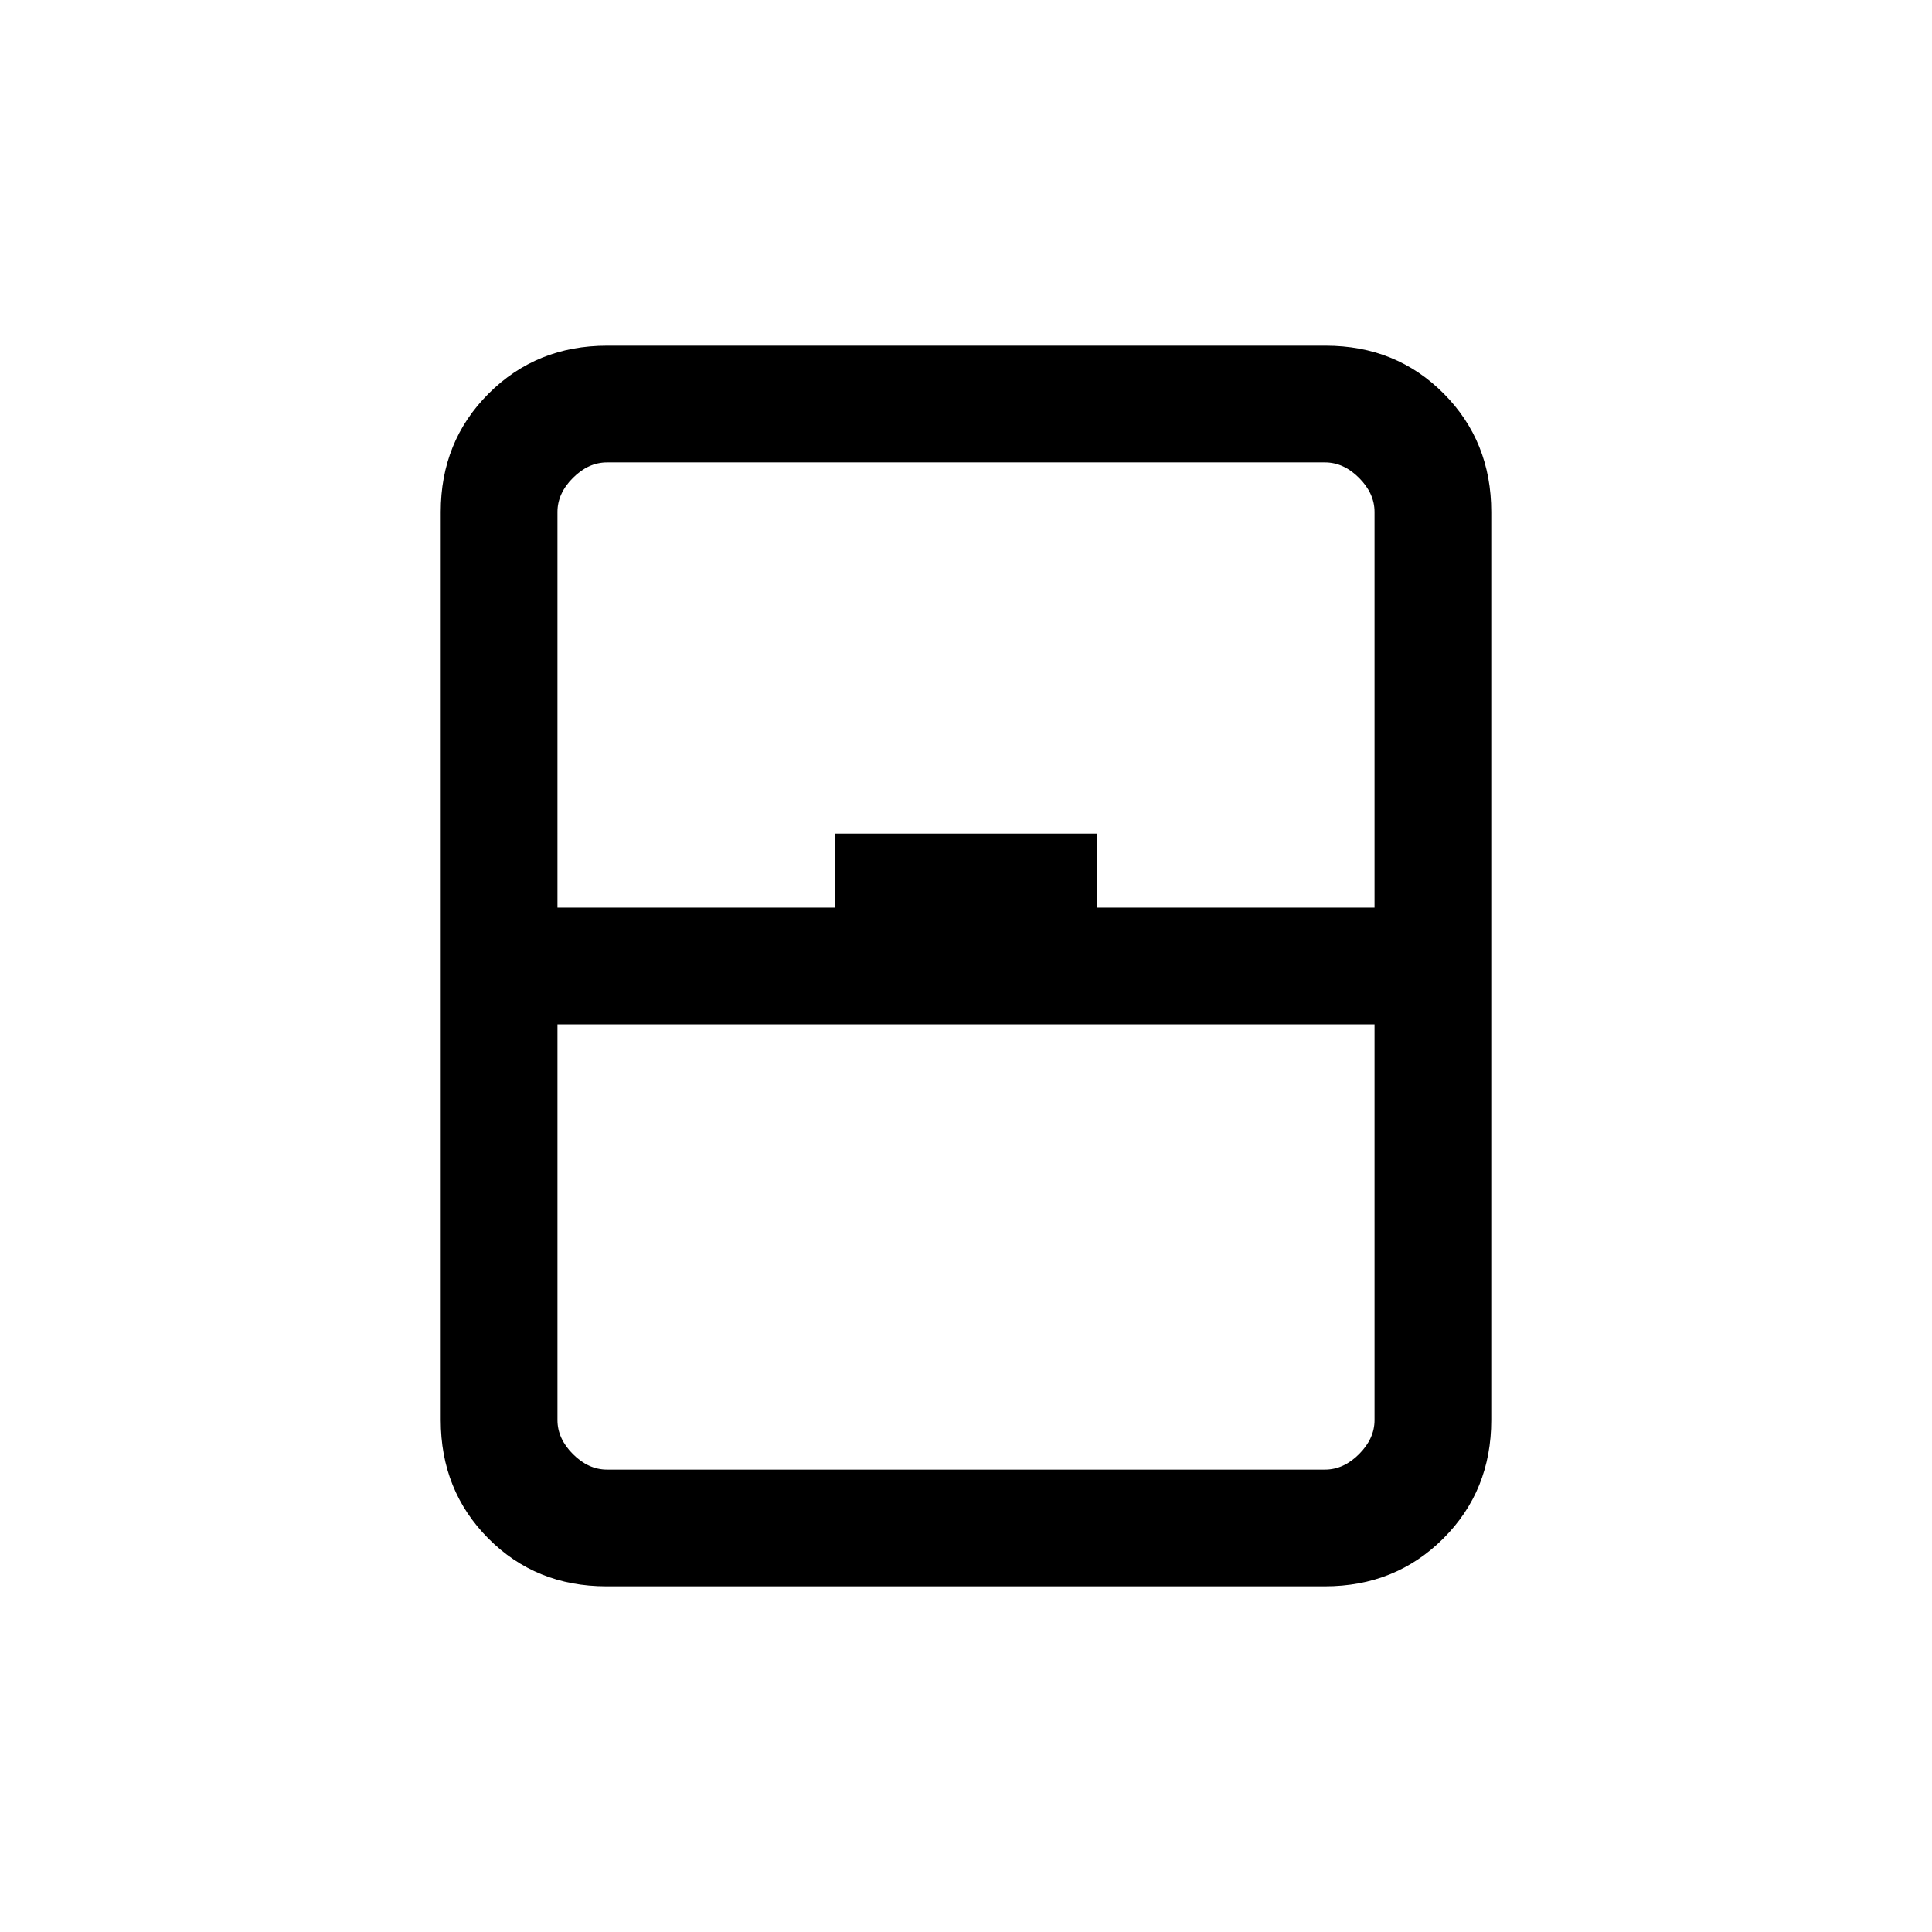 <svg xmlns="http://www.w3.org/2000/svg" height="20" viewBox="0 -960 960 960" width="20"><path d="M301.33-171.77q-35.06 0-58.69-23.79Q219-219.34 219-254.38v-451.24q0-35.04 23.8-58.82 23.8-23.79 58.86-23.79h357.01q35.06 0 58.69 23.79Q741-740.66 741-705.62v451.24q0 35.04-23.8 58.82-23.8 23.79-58.86 23.79H301.33ZM277-509h138v-36.77h130V-509h138v-196.62q0-9.23-7.69-16.92-7.69-7.69-16.93-7.69H301.62q-9.24 0-16.93 7.69-7.69 7.69-7.69 16.92V-509Zm0 58v196.62q0 9.23 7.69 16.92 7.69 7.69 16.93 7.69h356.76q9.24 0 16.93-7.69 7.69-7.69 7.69-16.92V-451H277Zm0 221.23h406-406Z"/></svg>